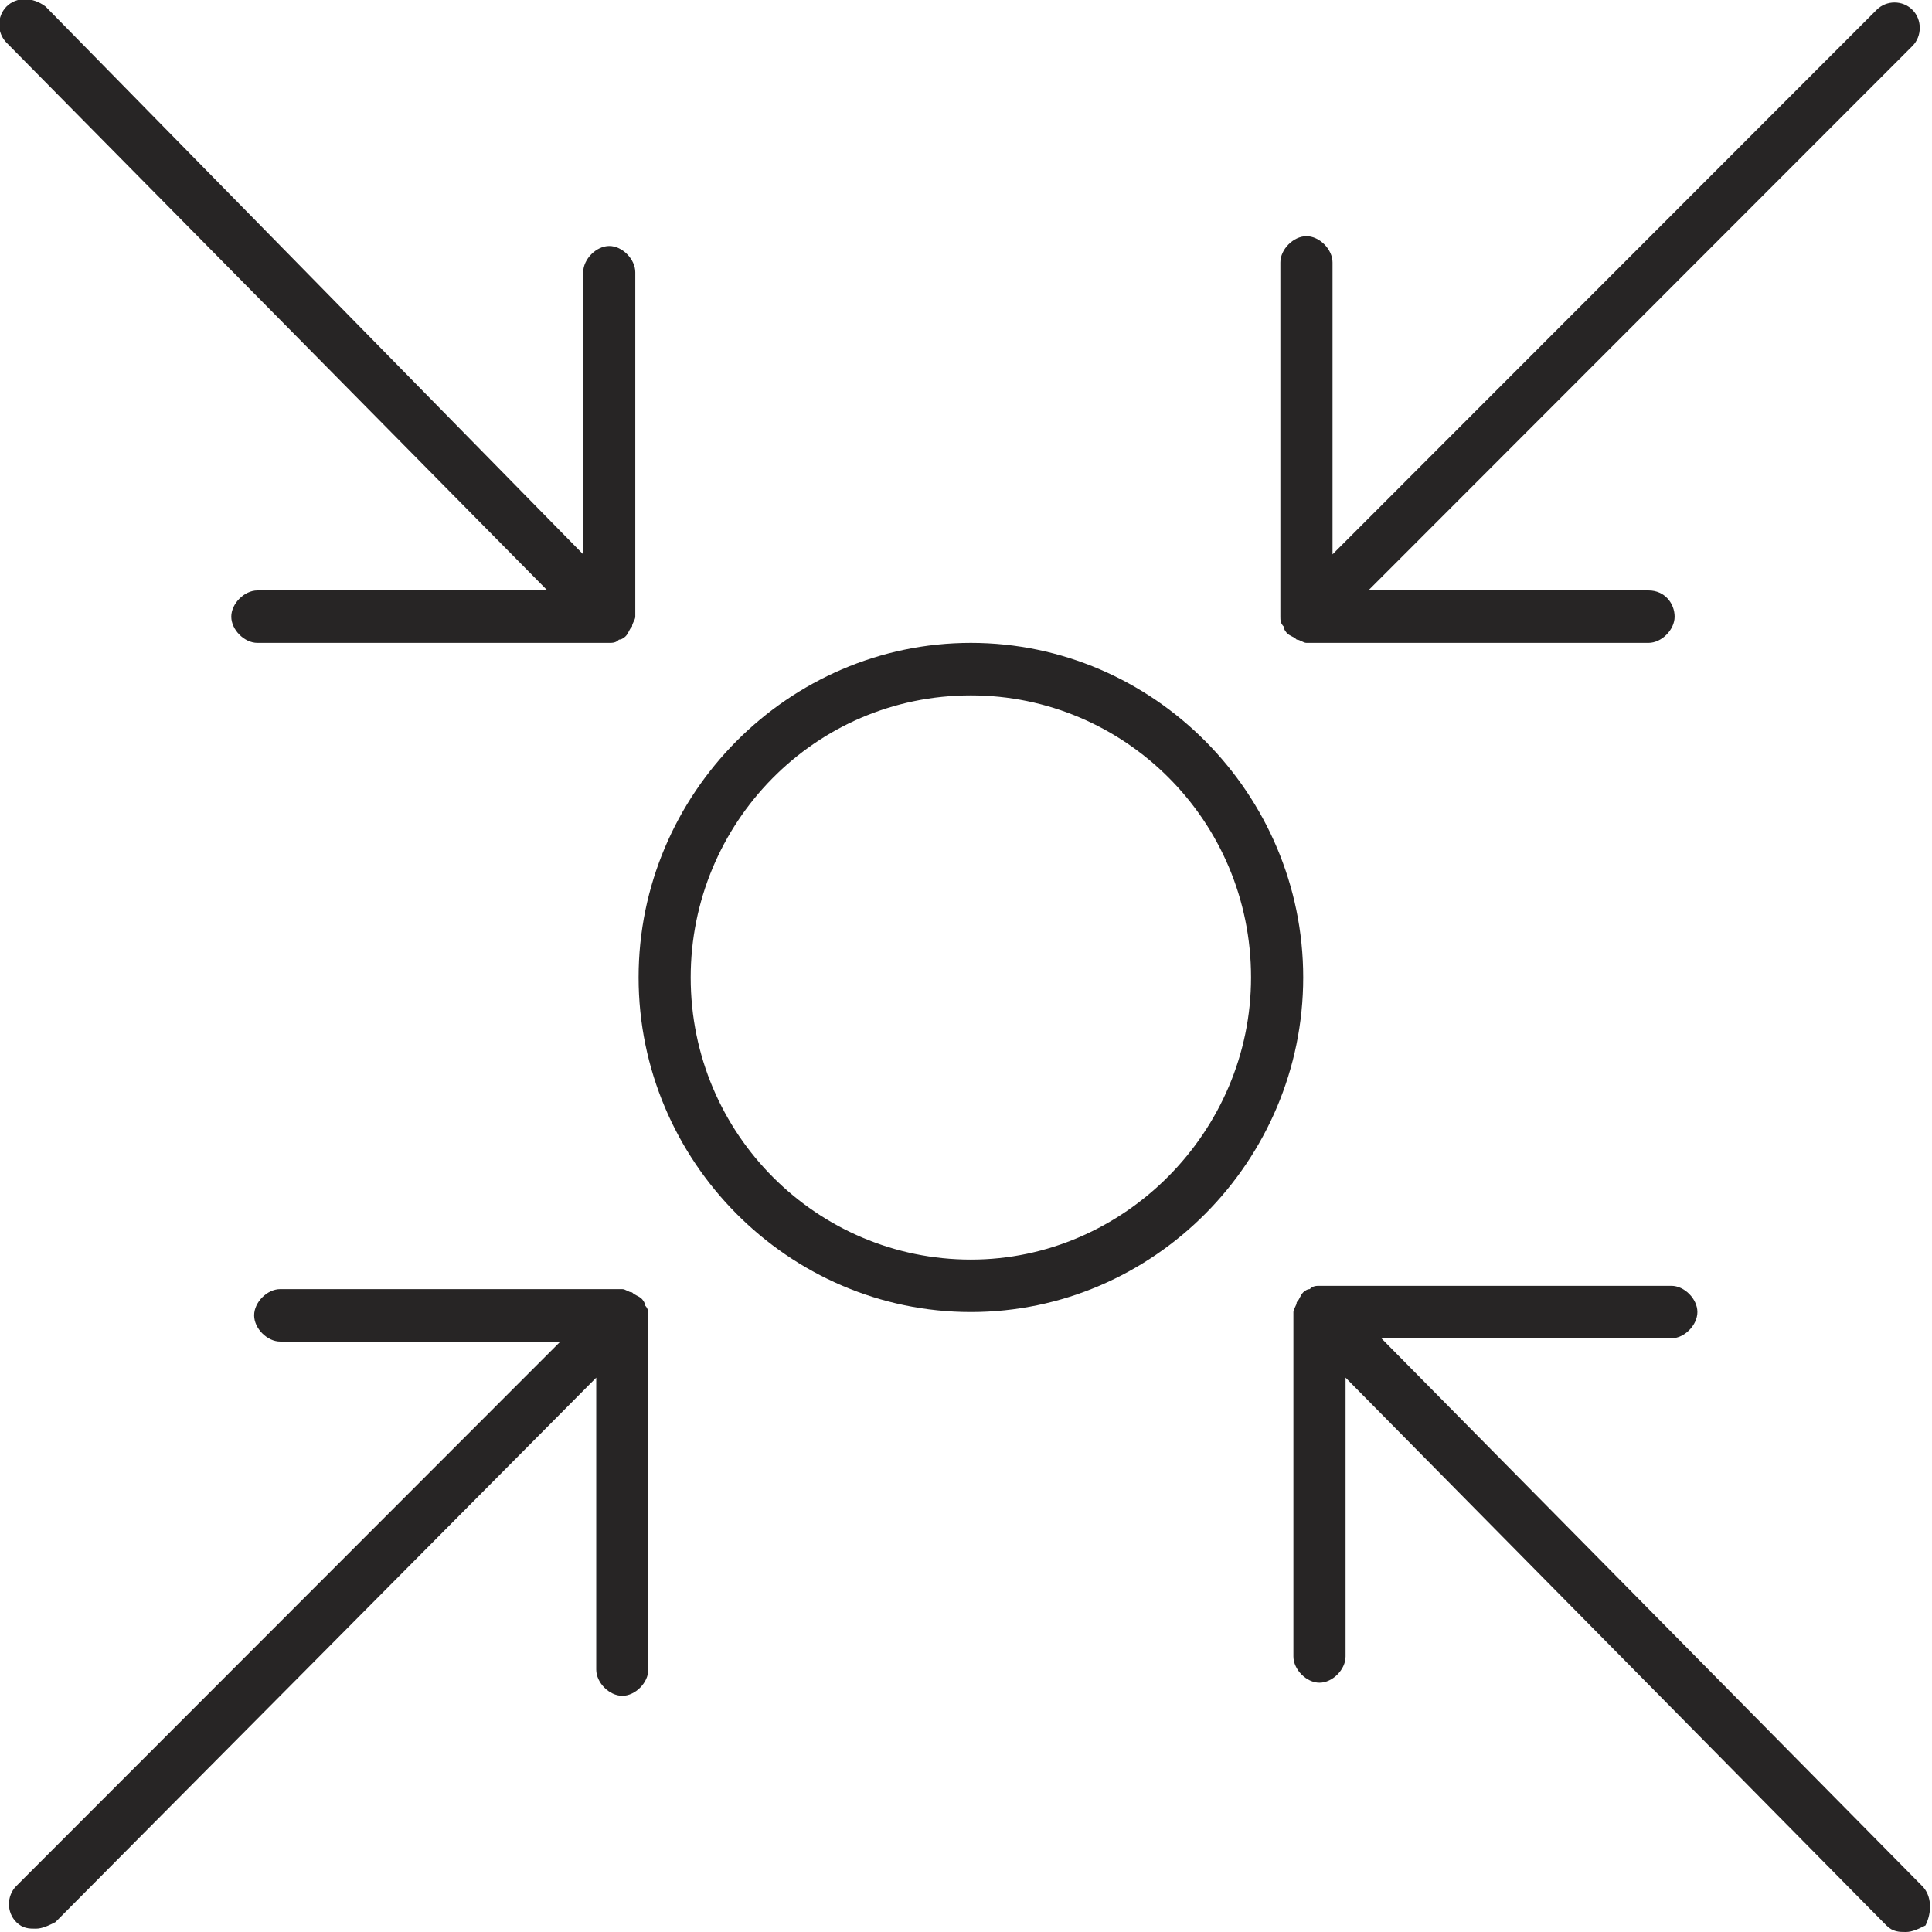 <svg width="28" height="28" viewBox="0 0 28 28" fill="none" xmlns="http://www.w3.org/2000/svg">
<g clip-path="url(#clip0_354_783)">
<path d="M3.73 8.557C3.541 8.557 3.352 8.747 3.352 8.937C3.352 9.127 3.541 9.317 3.73 9.317H8.83C8.877 9.317 8.924 9.317 8.971 9.27C9.019 9.27 9.066 9.222 9.066 9.222C9.113 9.175 9.113 9.127 9.16 9.08C9.16 9.032 9.207 8.985 9.207 8.937V3.946C9.207 3.756 9.019 3.565 8.83 3.565C8.641 3.565 8.452 3.756 8.452 3.946V8.034L0.661 0.095C0.472 -0.048 0.236 -0.048 0.094 0.095C-0.047 0.238 -0.047 0.475 0.094 0.618L7.933 8.557H3.73Z" fill="#272525"/>
<path d="M14.071 9.317C11.427 9.317 9.255 11.504 9.255 14.166C9.255 16.828 11.427 19.015 14.071 19.015C16.715 19.015 18.887 16.828 18.887 14.166C18.887 11.504 16.715 9.317 14.071 9.317ZM14.071 18.255C11.852 18.255 10.01 16.448 10.01 14.166C10.01 11.932 11.804 10.078 14.071 10.078C16.29 10.078 18.131 11.884 18.131 14.166C18.131 16.401 16.29 18.255 14.071 18.255Z" fill="#272525"/>
<path d="M18.604 9.08C18.604 9.127 18.651 9.175 18.651 9.175C18.698 9.222 18.745 9.222 18.793 9.27C18.84 9.27 18.887 9.317 18.934 9.317H23.892C24.081 9.317 24.27 9.127 24.27 8.937C24.27 8.747 24.128 8.557 23.892 8.557H19.831L27.717 0.666C27.858 0.523 27.858 0.285 27.717 0.143C27.575 -9.12018e-06 27.339 -9.12018e-06 27.197 0.143L19.312 8.034V3.803C19.312 3.613 19.123 3.423 18.934 3.423C18.745 3.423 18.556 3.613 18.556 3.803V8.937C18.556 8.985 18.556 9.032 18.604 9.08Z" fill="#272525"/>
<path d="M27.858 27.334L20.02 19.396H24.223C24.412 19.396 24.6 19.205 24.6 19.015C24.6 18.825 24.412 18.635 24.223 18.635H19.123C19.076 18.635 19.029 18.635 18.981 18.683C18.934 18.683 18.887 18.73 18.887 18.73C18.84 18.778 18.84 18.825 18.793 18.873C18.793 18.92 18.745 18.968 18.745 19.015V24.007C18.745 24.197 18.934 24.387 19.123 24.387C19.312 24.387 19.501 24.197 19.501 24.007V19.966L27.339 27.905C27.433 28 27.528 28 27.622 28C27.717 28 27.811 27.952 27.906 27.905C28 27.715 28 27.477 27.858 27.334Z" fill="#272525"/>
<path d="M9.396 19.063C9.396 19.015 9.396 18.968 9.349 18.92C9.349 18.873 9.302 18.825 9.302 18.825C9.255 18.778 9.207 18.778 9.16 18.73C9.113 18.73 9.066 18.683 9.019 18.683H4.061C3.872 18.683 3.683 18.873 3.683 19.063C3.683 19.253 3.872 19.443 4.061 19.443H8.121L0.236 27.334C0.094 27.477 0.094 27.715 0.236 27.857C0.331 27.952 0.425 27.952 0.519 27.952C0.614 27.952 0.708 27.905 0.803 27.857L8.641 19.966V24.197C8.641 24.387 8.83 24.577 9.019 24.577C9.207 24.577 9.396 24.387 9.396 24.197V19.063Z" fill="#272525"/>
</g>
<defs>
<clipPath id="clip0_354_783">
<rect width="28" height="28" fill="white"/>
</clipPath>
</defs>
</svg>
